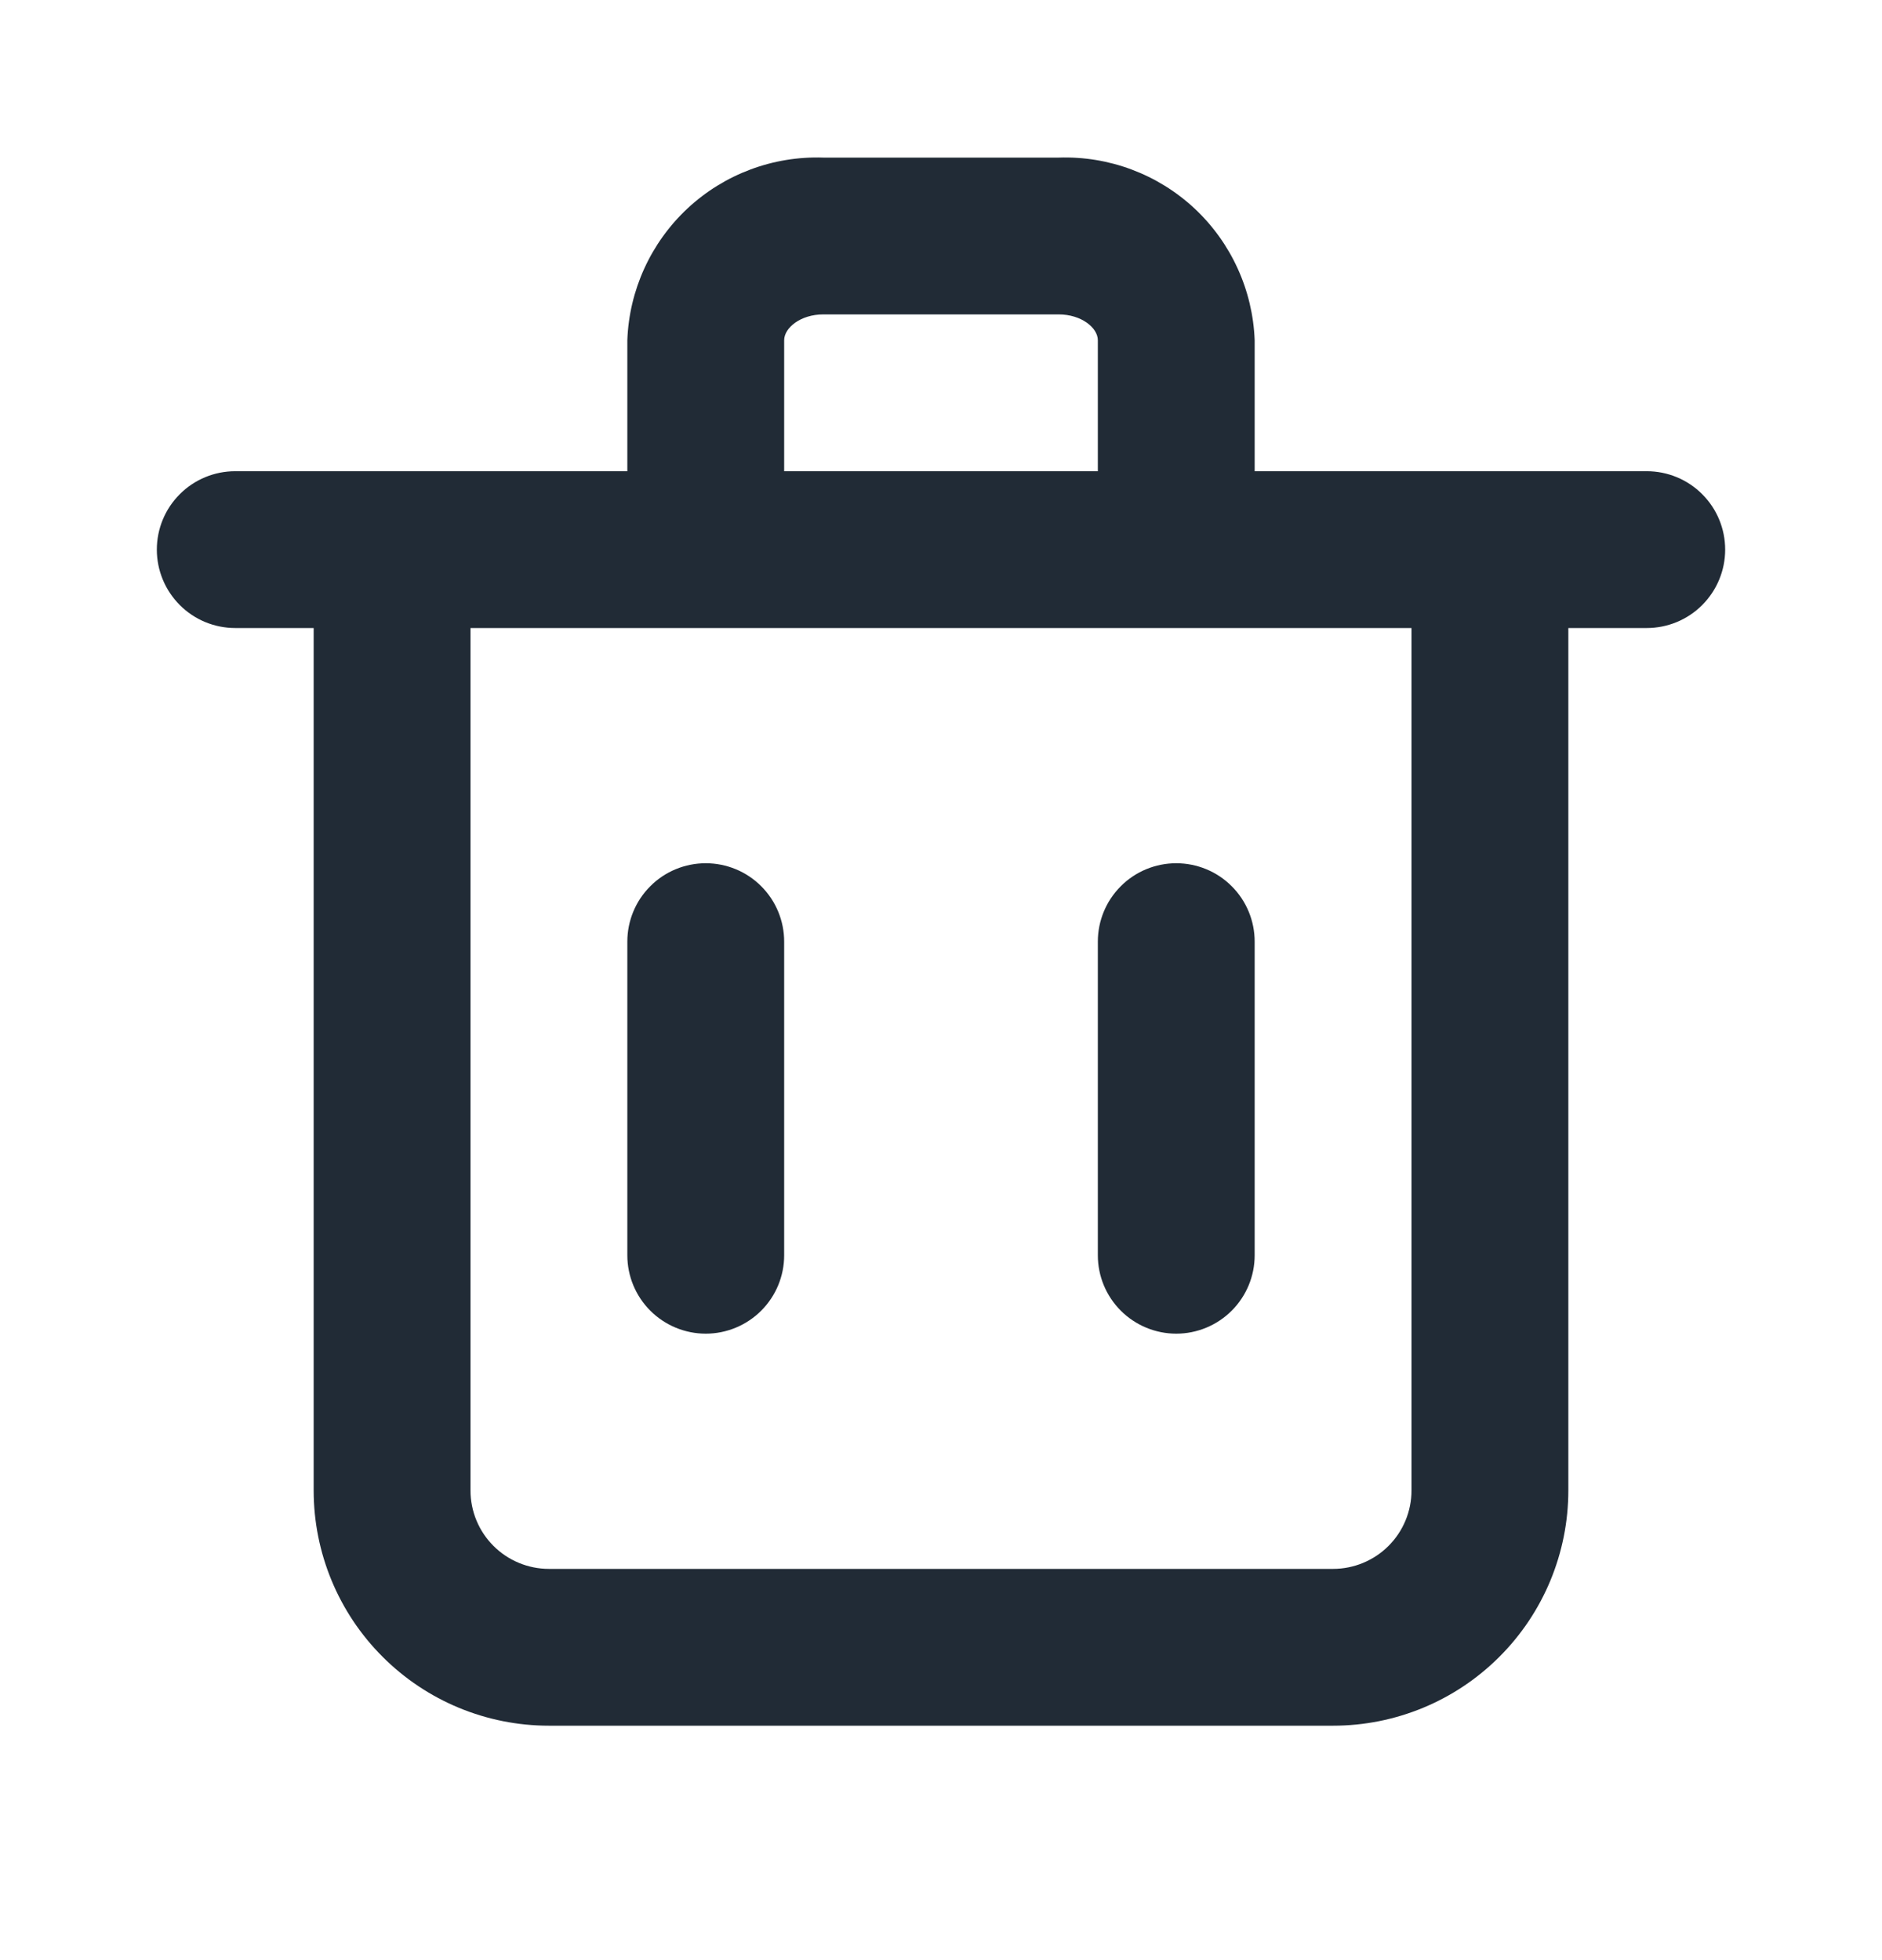 <svg width="24" height="25" viewBox="0 0 24 25" fill="none" xmlns="http://www.w3.org/2000/svg">
<path d="M21 6.01H16V4.34C15.976 3.7 15.7 3.095 15.232 2.658C14.763 2.221 14.14 1.988 13.5 2.01H10.5C9.86 1.988 9.237 2.221 8.768 2.658C8.3 3.095 8.023 3.7 8 4.34V6.01H3C2.735 6.01 2.48 6.115 2.293 6.303C2.105 6.49 2 6.745 2 7.01C2 7.275 2.105 7.529 2.293 7.717C2.48 7.905 2.735 8.01 3 8.01H4V19.01C4 19.805 4.316 20.569 4.879 21.131C5.441 21.694 6.204 22.01 7 22.01H17C17.796 22.01 18.559 21.694 19.121 21.131C19.684 20.569 20 19.805 20 19.01V8.01H21C21.265 8.01 21.52 7.905 21.707 7.717C21.895 7.529 22 7.275 22 7.01C22 6.745 21.895 6.49 21.707 6.303C21.52 6.115 21.265 6.01 21 6.01ZM10 4.34C10 4.18 10.21 4.01 10.5 4.01H13.5C13.79 4.01 14 4.18 14 4.34V6.01H10V4.34ZM18 19.01C18 19.275 17.895 19.529 17.707 19.717C17.52 19.904 17.265 20.01 17 20.01H7C6.735 20.01 6.48 19.904 6.293 19.717C6.105 19.529 6 19.275 6 19.01V8.01H18V19.01Z" fill="#212B36"/>
<path d="M9 17.01C9.265 17.01 9.52 16.904 9.707 16.717C9.895 16.529 10 16.275 10 16.01V12.01C10 11.745 9.895 11.49 9.707 11.303C9.52 11.115 9.265 11.01 9 11.01C8.735 11.01 8.48 11.115 8.293 11.303C8.105 11.49 8 11.745 8 12.01V16.01C8 16.275 8.105 16.529 8.293 16.717C8.48 16.904 8.735 17.01 9 17.01Z" fill="#212B36"/>
<path d="M15 17.01C15.265 17.01 15.52 16.904 15.707 16.717C15.895 16.529 16 16.275 16 16.01V12.01C16 11.745 15.895 11.49 15.707 11.303C15.52 11.115 15.265 11.01 15 11.01C14.735 11.01 14.48 11.115 14.293 11.303C14.105 11.49 14 11.745 14 12.01V16.01C14 16.275 14.105 16.529 14.293 16.717C14.48 16.904 14.735 17.01 15 17.01Z" fill="#212B36"/>
</svg>
